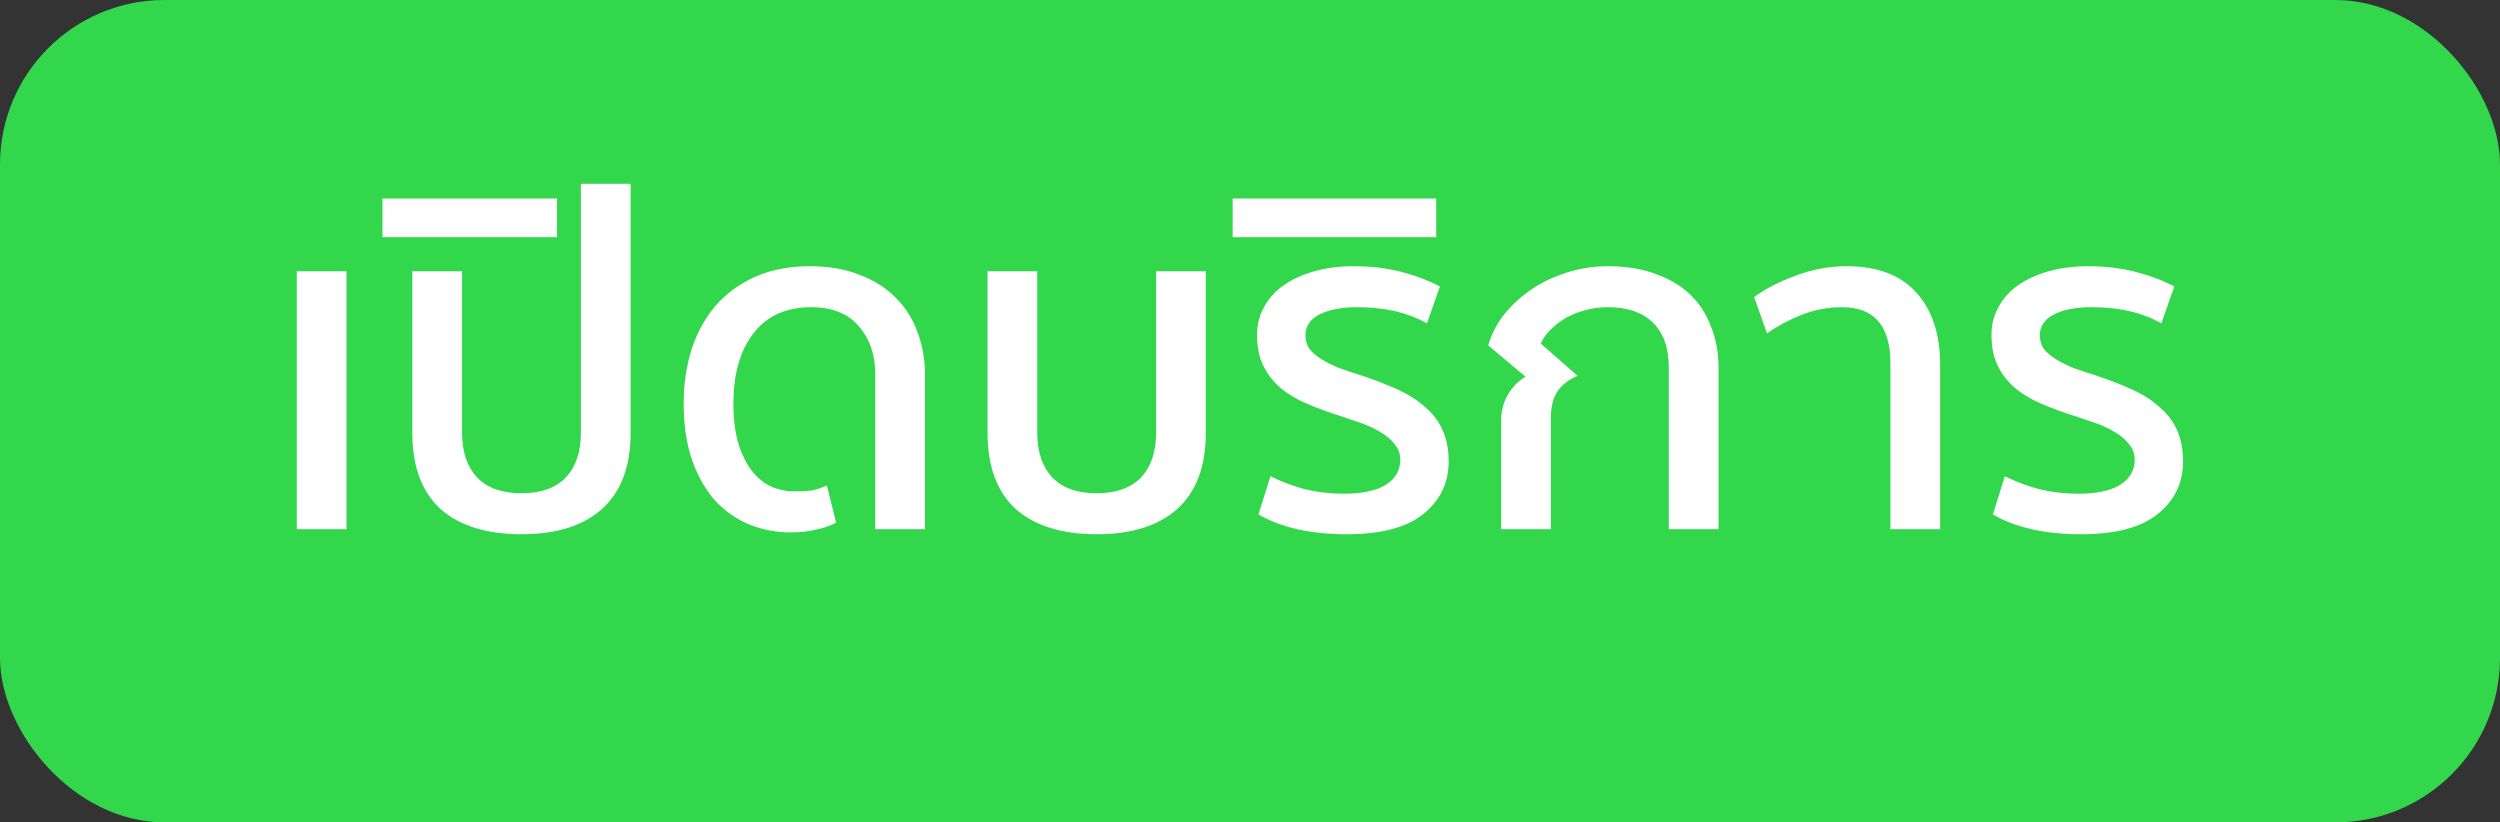 <svg width="76" height="25" viewBox="0 0 76 25" fill="none" xmlns="http://www.w3.org/2000/svg">
<rect x="0" y="0" width="76" height="25" fill="#333333" stroke="none"/>
<rect width="76" height="25" rx="5" fill="#32D74B"/>
<path d="M10.534 8.247V16.087H9.022V8.247H10.534ZM15.853 16.241C14.789 16.241 13.967 15.984 13.389 15.471C12.819 14.948 12.535 14.178 12.535 13.161V8.247H14.047V13.161C14.047 13.74 14.201 14.192 14.509 14.519C14.817 14.836 15.265 14.995 15.853 14.995C16.441 14.995 16.889 14.836 17.197 14.519C17.505 14.192 17.659 13.74 17.659 13.161V5.587H19.171V13.161C19.171 14.178 18.881 14.948 18.303 15.471C17.733 15.984 16.917 16.241 15.853 16.241ZM11.628 7.211V6.035H16.934V7.211H11.628ZM26.608 16.087V11.383C26.608 10.786 26.44 10.296 26.104 9.913C25.778 9.53 25.297 9.339 24.662 9.339C23.906 9.339 23.323 9.6 22.912 10.123C22.502 10.646 22.296 11.36 22.296 12.265C22.296 12.769 22.352 13.194 22.464 13.539C22.576 13.875 22.721 14.15 22.898 14.365C23.076 14.57 23.272 14.72 23.486 14.813C23.71 14.897 23.93 14.939 24.144 14.939C24.331 14.939 24.504 14.93 24.662 14.911C24.821 14.883 24.98 14.832 25.138 14.757L25.418 15.891C25.241 15.984 25.036 16.054 24.802 16.101C24.578 16.157 24.322 16.185 24.032 16.185C23.612 16.185 23.206 16.11 22.814 15.961C22.422 15.802 22.072 15.564 21.764 15.247C21.466 14.92 21.228 14.51 21.05 14.015C20.873 13.52 20.784 12.937 20.784 12.265C20.784 11.677 20.864 11.131 21.022 10.627C21.19 10.114 21.433 9.67 21.75 9.297C22.077 8.924 22.478 8.63 22.954 8.415C23.44 8.2 23.995 8.093 24.62 8.093C25.199 8.093 25.708 8.182 26.146 8.359C26.585 8.527 26.949 8.76 27.238 9.059C27.537 9.358 27.756 9.708 27.896 10.109C28.046 10.51 28.12 10.94 28.12 11.397V16.087H26.608ZM33.339 16.241C32.275 16.241 31.454 15.984 30.875 15.471C30.306 14.948 30.021 14.178 30.021 13.161V8.247H31.533V13.161C31.533 13.74 31.687 14.192 31.995 14.519C32.303 14.836 32.751 14.995 33.339 14.995C33.927 14.995 34.375 14.836 34.683 14.519C34.991 14.192 35.145 13.74 35.145 13.161V8.247H36.657V13.161C36.657 14.178 36.368 14.948 35.789 15.471C35.22 15.984 34.403 16.241 33.339 16.241ZM40.847 15.009C41.407 15.009 41.831 14.92 42.121 14.743C42.419 14.556 42.569 14.3 42.569 13.973C42.569 13.796 42.513 13.642 42.401 13.511C42.298 13.371 42.158 13.25 41.981 13.147C41.803 13.035 41.607 12.942 41.393 12.867C41.178 12.792 40.959 12.718 40.735 12.643C40.38 12.531 40.049 12.41 39.741 12.279C39.433 12.148 39.167 11.99 38.943 11.803C38.719 11.616 38.541 11.392 38.411 11.131C38.28 10.87 38.215 10.552 38.215 10.179C38.215 9.871 38.285 9.591 38.425 9.339C38.565 9.078 38.761 8.858 39.013 8.681C39.274 8.494 39.587 8.35 39.951 8.247C40.315 8.144 40.716 8.093 41.155 8.093C41.668 8.093 42.144 8.149 42.583 8.261C43.021 8.373 43.418 8.522 43.773 8.709L43.381 9.829C43.054 9.652 42.718 9.526 42.373 9.451C42.027 9.376 41.654 9.339 41.253 9.339C40.777 9.339 40.394 9.414 40.105 9.563C39.825 9.712 39.685 9.922 39.685 10.193C39.685 10.352 39.727 10.492 39.811 10.613C39.904 10.725 40.025 10.828 40.175 10.921C40.324 11.014 40.501 11.103 40.707 11.187C40.912 11.262 41.136 11.336 41.379 11.411C41.799 11.551 42.172 11.696 42.499 11.845C42.825 11.994 43.101 12.172 43.325 12.377C43.558 12.573 43.735 12.806 43.857 13.077C43.978 13.348 44.039 13.665 44.039 14.029C44.039 14.682 43.782 15.214 43.269 15.625C42.765 16.036 41.99 16.241 40.945 16.241C39.843 16.241 38.947 16.04 38.257 15.639L38.621 14.477C38.938 14.636 39.283 14.766 39.657 14.869C40.039 14.962 40.436 15.009 40.847 15.009ZM37.473 7.211V6.035H43.661V7.211H37.473ZM50.731 16.087V11.187C50.731 10.571 50.567 10.109 50.241 9.801C49.923 9.493 49.471 9.339 48.883 9.339C48.649 9.339 48.425 9.367 48.211 9.423C47.996 9.479 47.795 9.558 47.609 9.661C47.431 9.764 47.273 9.885 47.133 10.025C47.002 10.156 46.904 10.296 46.839 10.445L47.959 11.425C47.688 11.537 47.483 11.696 47.343 11.901C47.212 12.106 47.147 12.372 47.147 12.699V16.087H45.635V12.783C45.635 12.503 45.7 12.246 45.831 12.013C45.971 11.77 46.153 11.584 46.377 11.453L45.243 10.501C45.327 10.193 45.476 9.894 45.691 9.605C45.915 9.316 46.185 9.059 46.503 8.835C46.82 8.611 47.179 8.434 47.581 8.303C47.991 8.163 48.43 8.093 48.897 8.093C49.438 8.093 49.919 8.172 50.339 8.331C50.759 8.48 51.109 8.69 51.389 8.961C51.669 9.232 51.879 9.558 52.019 9.941C52.168 10.314 52.243 10.73 52.243 11.187V16.087H50.731ZM57.469 16.087V11.047C57.469 9.908 56.979 9.339 55.999 9.339C55.569 9.339 55.154 9.418 54.753 9.577C54.361 9.736 54.015 9.922 53.717 10.137L53.325 9.031C53.651 8.788 54.067 8.574 54.571 8.387C55.075 8.191 55.597 8.093 56.139 8.093C57.072 8.093 57.777 8.359 58.253 8.891C58.738 9.423 58.981 10.16 58.981 11.103V16.087H57.469ZM63.173 15.009C63.733 15.009 64.157 14.92 64.447 14.743C64.746 14.556 64.895 14.3 64.895 13.973C64.895 13.796 64.839 13.642 64.727 13.511C64.624 13.371 64.484 13.25 64.307 13.147C64.129 13.035 63.934 12.942 63.719 12.867C63.504 12.792 63.285 12.718 63.061 12.643C62.706 12.531 62.375 12.41 62.067 12.279C61.759 12.148 61.493 11.99 61.269 11.803C61.045 11.616 60.867 11.392 60.737 11.131C60.606 10.87 60.541 10.552 60.541 10.179C60.541 9.871 60.611 9.591 60.751 9.339C60.891 9.078 61.087 8.858 61.339 8.681C61.6 8.494 61.913 8.35 62.277 8.247C62.641 8.144 63.042 8.093 63.481 8.093C63.994 8.093 64.47 8.149 64.909 8.261C65.347 8.373 65.744 8.522 66.099 8.709L65.707 9.829C65.38 9.652 65.044 9.526 64.699 9.451C64.353 9.376 63.98 9.339 63.579 9.339C63.103 9.339 62.72 9.414 62.431 9.563C62.151 9.712 62.011 9.922 62.011 10.193C62.011 10.352 62.053 10.492 62.137 10.613C62.23 10.725 62.352 10.828 62.501 10.921C62.65 11.014 62.828 11.103 63.033 11.187C63.238 11.262 63.462 11.336 63.705 11.411C64.125 11.551 64.498 11.696 64.825 11.845C65.151 11.994 65.427 12.172 65.651 12.377C65.884 12.573 66.061 12.806 66.183 13.077C66.304 13.348 66.365 13.665 66.365 14.029C66.365 14.682 66.108 15.214 65.595 15.625C65.091 16.036 64.316 16.241 63.271 16.241C62.169 16.241 61.273 16.04 60.583 15.639L60.947 14.477C61.264 14.636 61.609 14.766 61.983 14.869C62.365 14.962 62.762 15.009 63.173 15.009Z" fill="white"/>
</svg>
